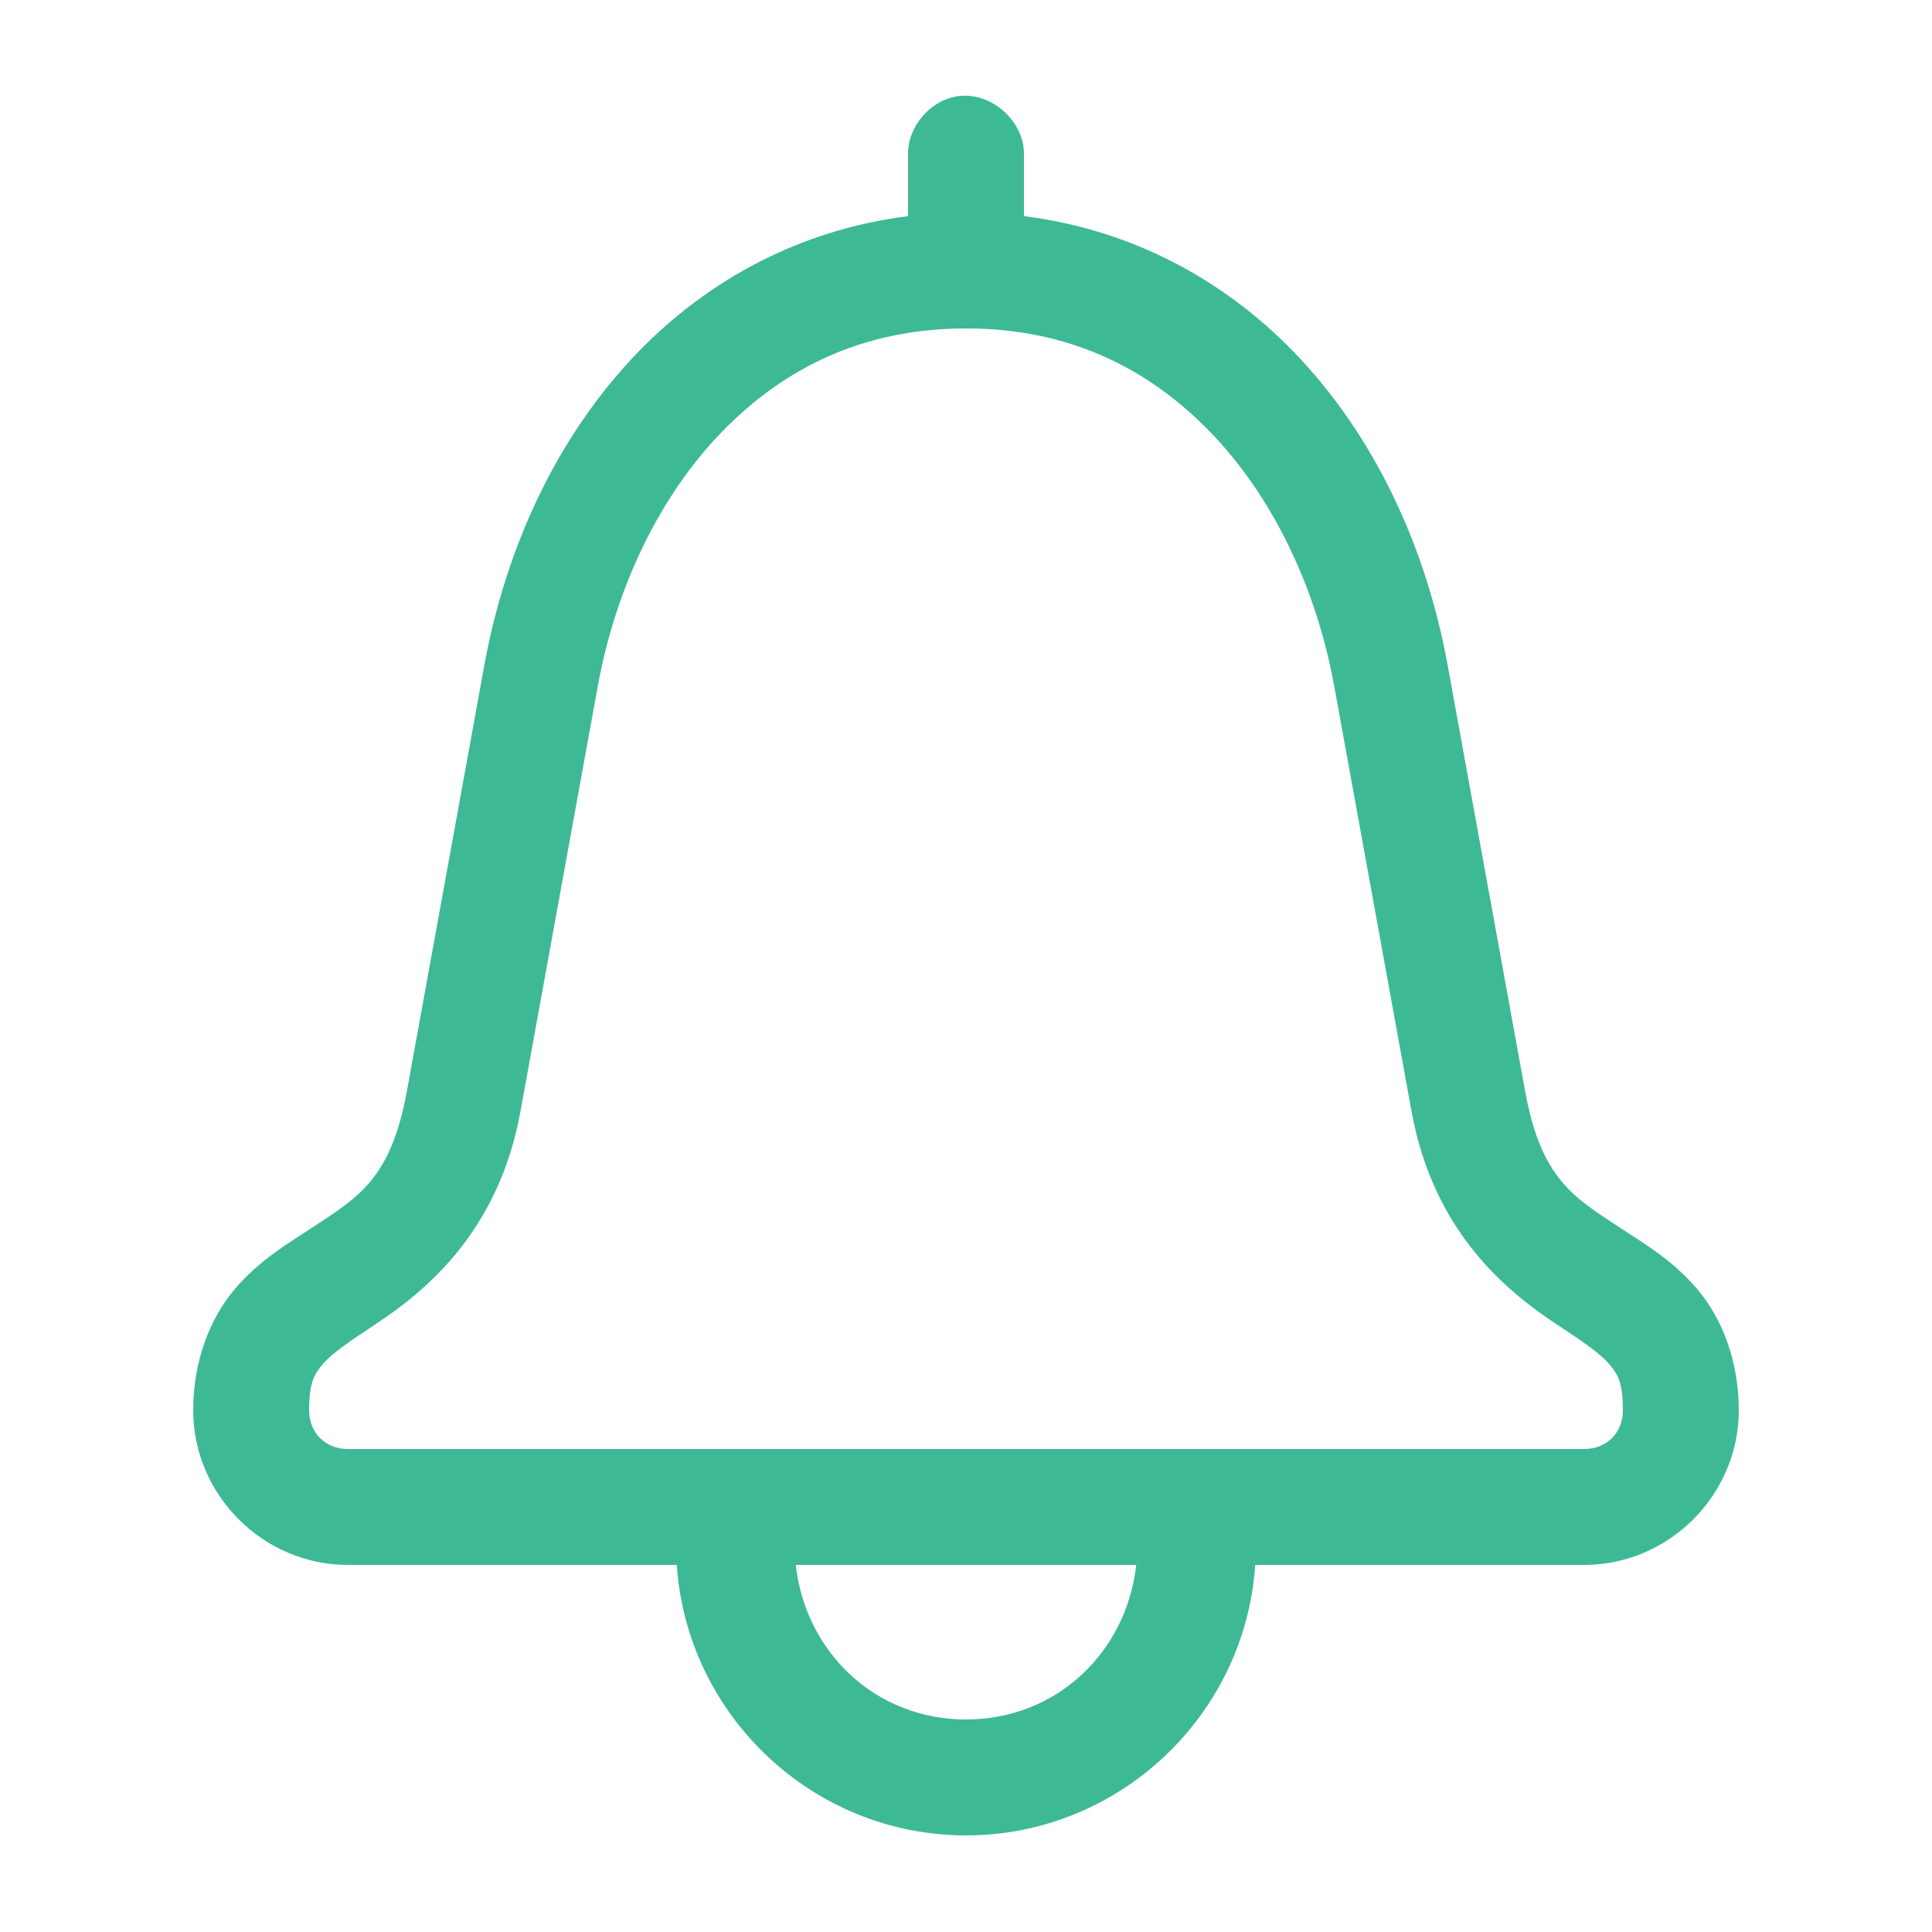<svg fill="#3EB995" xmlns:dc="http://purl.org/dc/elements/1.1/" xmlns:cc="http://creativecommons.org/ns#" xmlns:rdf="http://www.w3.org/1999/02/22-rdf-syntax-ns#" xmlns:svg="http://www.w3.org/2000/svg" xmlns="http://www.w3.org/2000/svg" xmlns:sodipodi="http://sodipodi.sourceforge.net/DTD/sodipodi-0.dtd" xmlns:inkscape="http://www.inkscape.org/namespaces/inkscape" version="1.1" x="0px" y="0px" viewBox="0 0 100 100"><g transform="translate(0,-952.362)"><path style="font-size:medium;font-style:normal;font-variant:normal;font-weight:normal;font-stretch:normal;text-indent:0;text-align:start;text-decoration:none;line-height:normal;letter-spacing:normal;word-spacing:normal;text-transform:none;direction:ltr;block-progression:tb;writing-mode:lr-tb;text-anchor:start;baseline-shift:baseline;opacity:1;color:#000000;fill:#3EB995;fill-opacity:1;stroke:none;stroke-width:6;marker:none;visibility:visible;display:inline;overflow:visible;enable-background:accumulate;font-family:Sans;-inkscape-font-specification:Sans" d="M 49.656 4.969 C 48.193 5.137 46.975 6.527 47 8 L 47 11.188 C 41.426 11.883 36.652 14.49 33.062 18.188 C 28.844 22.533 26.181 28.317 25.062 34.469 L 21.062 56.469 C 20.232 61.034 18.54 61.971 16.125 63.562 C 14.917 64.358 13.445 65.207 12.156 66.719 C 10.868 68.23 10 70.438 10 73 C 10 77.38 13.62 81 18 81 L 35.031 81 C 35.551 88.794 42.079 95 50 95 C 57.921 95 64.449 88.794 64.969 81 L 82 81 C 86.38 81 90 77.38 90 73 C 90 70.438 89.132 68.23 87.844 66.719 C 86.555 65.207 85.083 64.358 83.875 63.562 C 81.46 61.971 79.768 61.034 78.938 56.469 L 74.938 34.469 C 73.819 28.317 71.156 22.533 66.938 18.188 C 63.348 14.49 58.574 11.883 53 11.188 L 53 8 C 53.029 6.298 51.348 4.774 49.656 4.969 z M 50 17 C 55.265 17 59.389 19.01 62.625 22.344 C 65.861 25.677 68.13 30.4 69.062 35.531 L 73.062 57.531 C 74.198 63.778 78.001 66.854 80.594 68.562 C 81.89 69.417 82.814 70.046 83.281 70.594 C 83.748 71.142 84 71.569 84 73 C 84 74.16 83.16 75 82 75 L 18 75 C 16.84 75 16 74.16 16 73 C 16 71.569 16.252 71.142 16.719 70.594 C 17.186 70.046 18.11 69.417 19.406 68.562 C 21.999 66.854 25.802 63.778 26.938 57.531 L 30.938 35.531 C 31.87 30.4 34.139 25.677 37.375 22.344 C 40.611 19.01 44.735 17 50 17 z M 41.188 81 L 58.812 81 C 58.305 85.527 54.682 89 50 89 C 45.318 89 41.695 85.527 41.188 81 z " transform="translate(0,952.362)"></path></g></svg>